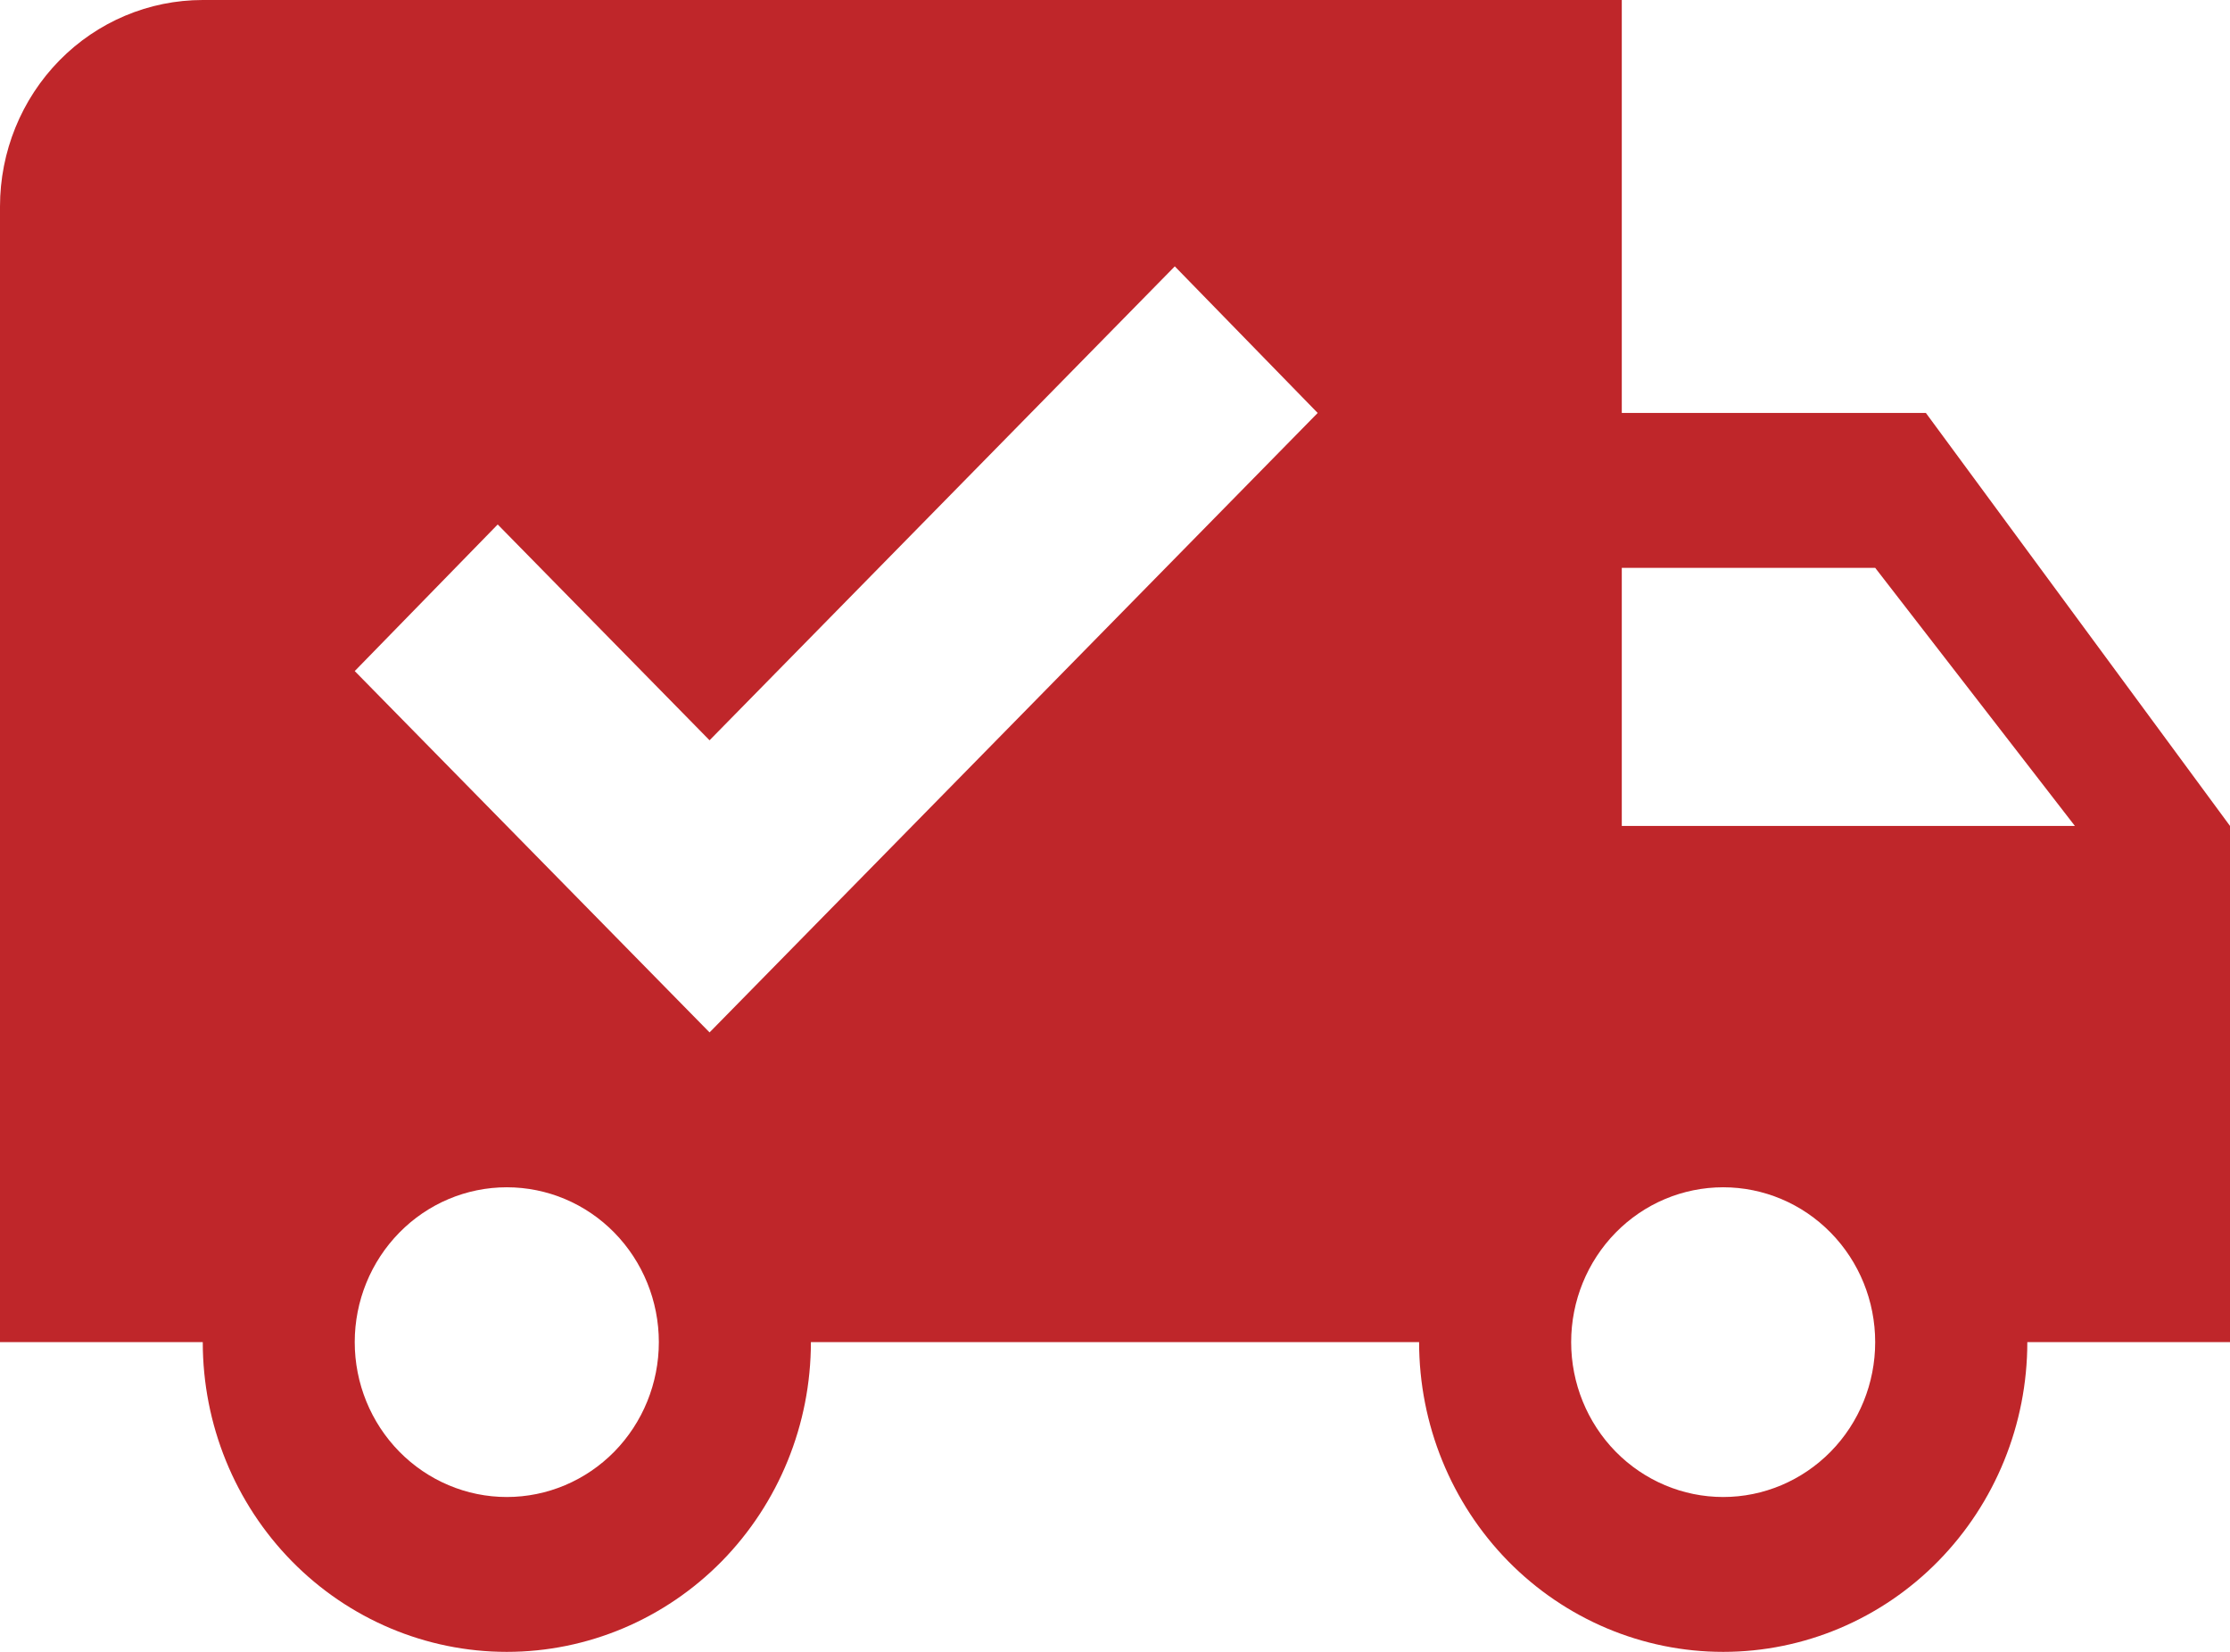 <svg width="27" height="20" viewBox="0 0 27 20" fill="none" xmlns="http://www.w3.org/2000/svg">
<path d="M2.455 0H19.636V5H23.318L27 10V16.25H24.546C24.546 17.245 24.158 18.198 23.467 18.902C22.777 19.605 21.84 20 20.864 20C19.887 20 18.951 19.605 18.26 18.902C17.57 18.198 17.182 17.245 17.182 16.25H9.818C9.818 17.245 9.43 18.198 8.74 18.902C8.049 19.605 7.113 20 6.136 20C5.16 20 4.223 19.605 3.533 18.902C2.842 18.198 2.455 17.245 2.455 16.25H0V2.5C0 1.837 0.259 1.201 0.719 0.732C1.179 0.263 1.804 0 2.455 0ZM19.636 6.875V10H25.122L22.704 6.875H19.636ZM6.136 14.375C5.648 14.375 5.18 14.572 4.835 14.924C4.489 15.276 4.295 15.753 4.295 16.25C4.295 16.747 4.489 17.224 4.835 17.576C5.18 17.927 5.648 18.125 6.136 18.125C6.625 18.125 7.093 17.927 7.438 17.576C7.783 17.224 7.977 16.747 7.977 16.25C7.977 15.753 7.783 15.276 7.438 14.924C7.093 14.572 6.625 14.375 6.136 14.375ZM20.864 14.375C20.375 14.375 19.907 14.572 19.562 14.924C19.217 15.276 19.023 15.753 19.023 16.25C19.023 16.747 19.217 17.224 19.562 17.576C19.907 17.927 20.375 18.125 20.864 18.125C21.352 18.125 21.82 17.927 22.165 17.576C22.511 17.224 22.704 16.747 22.704 16.25C22.704 15.753 22.511 15.276 22.165 14.924C21.82 14.572 21.352 14.375 20.864 14.375ZM8.591 12.5L15.954 5L14.224 3.225L8.591 8.963L6.026 6.35L4.295 8.125L8.591 12.5Z" fill="#BF262A"/>
</svg>
